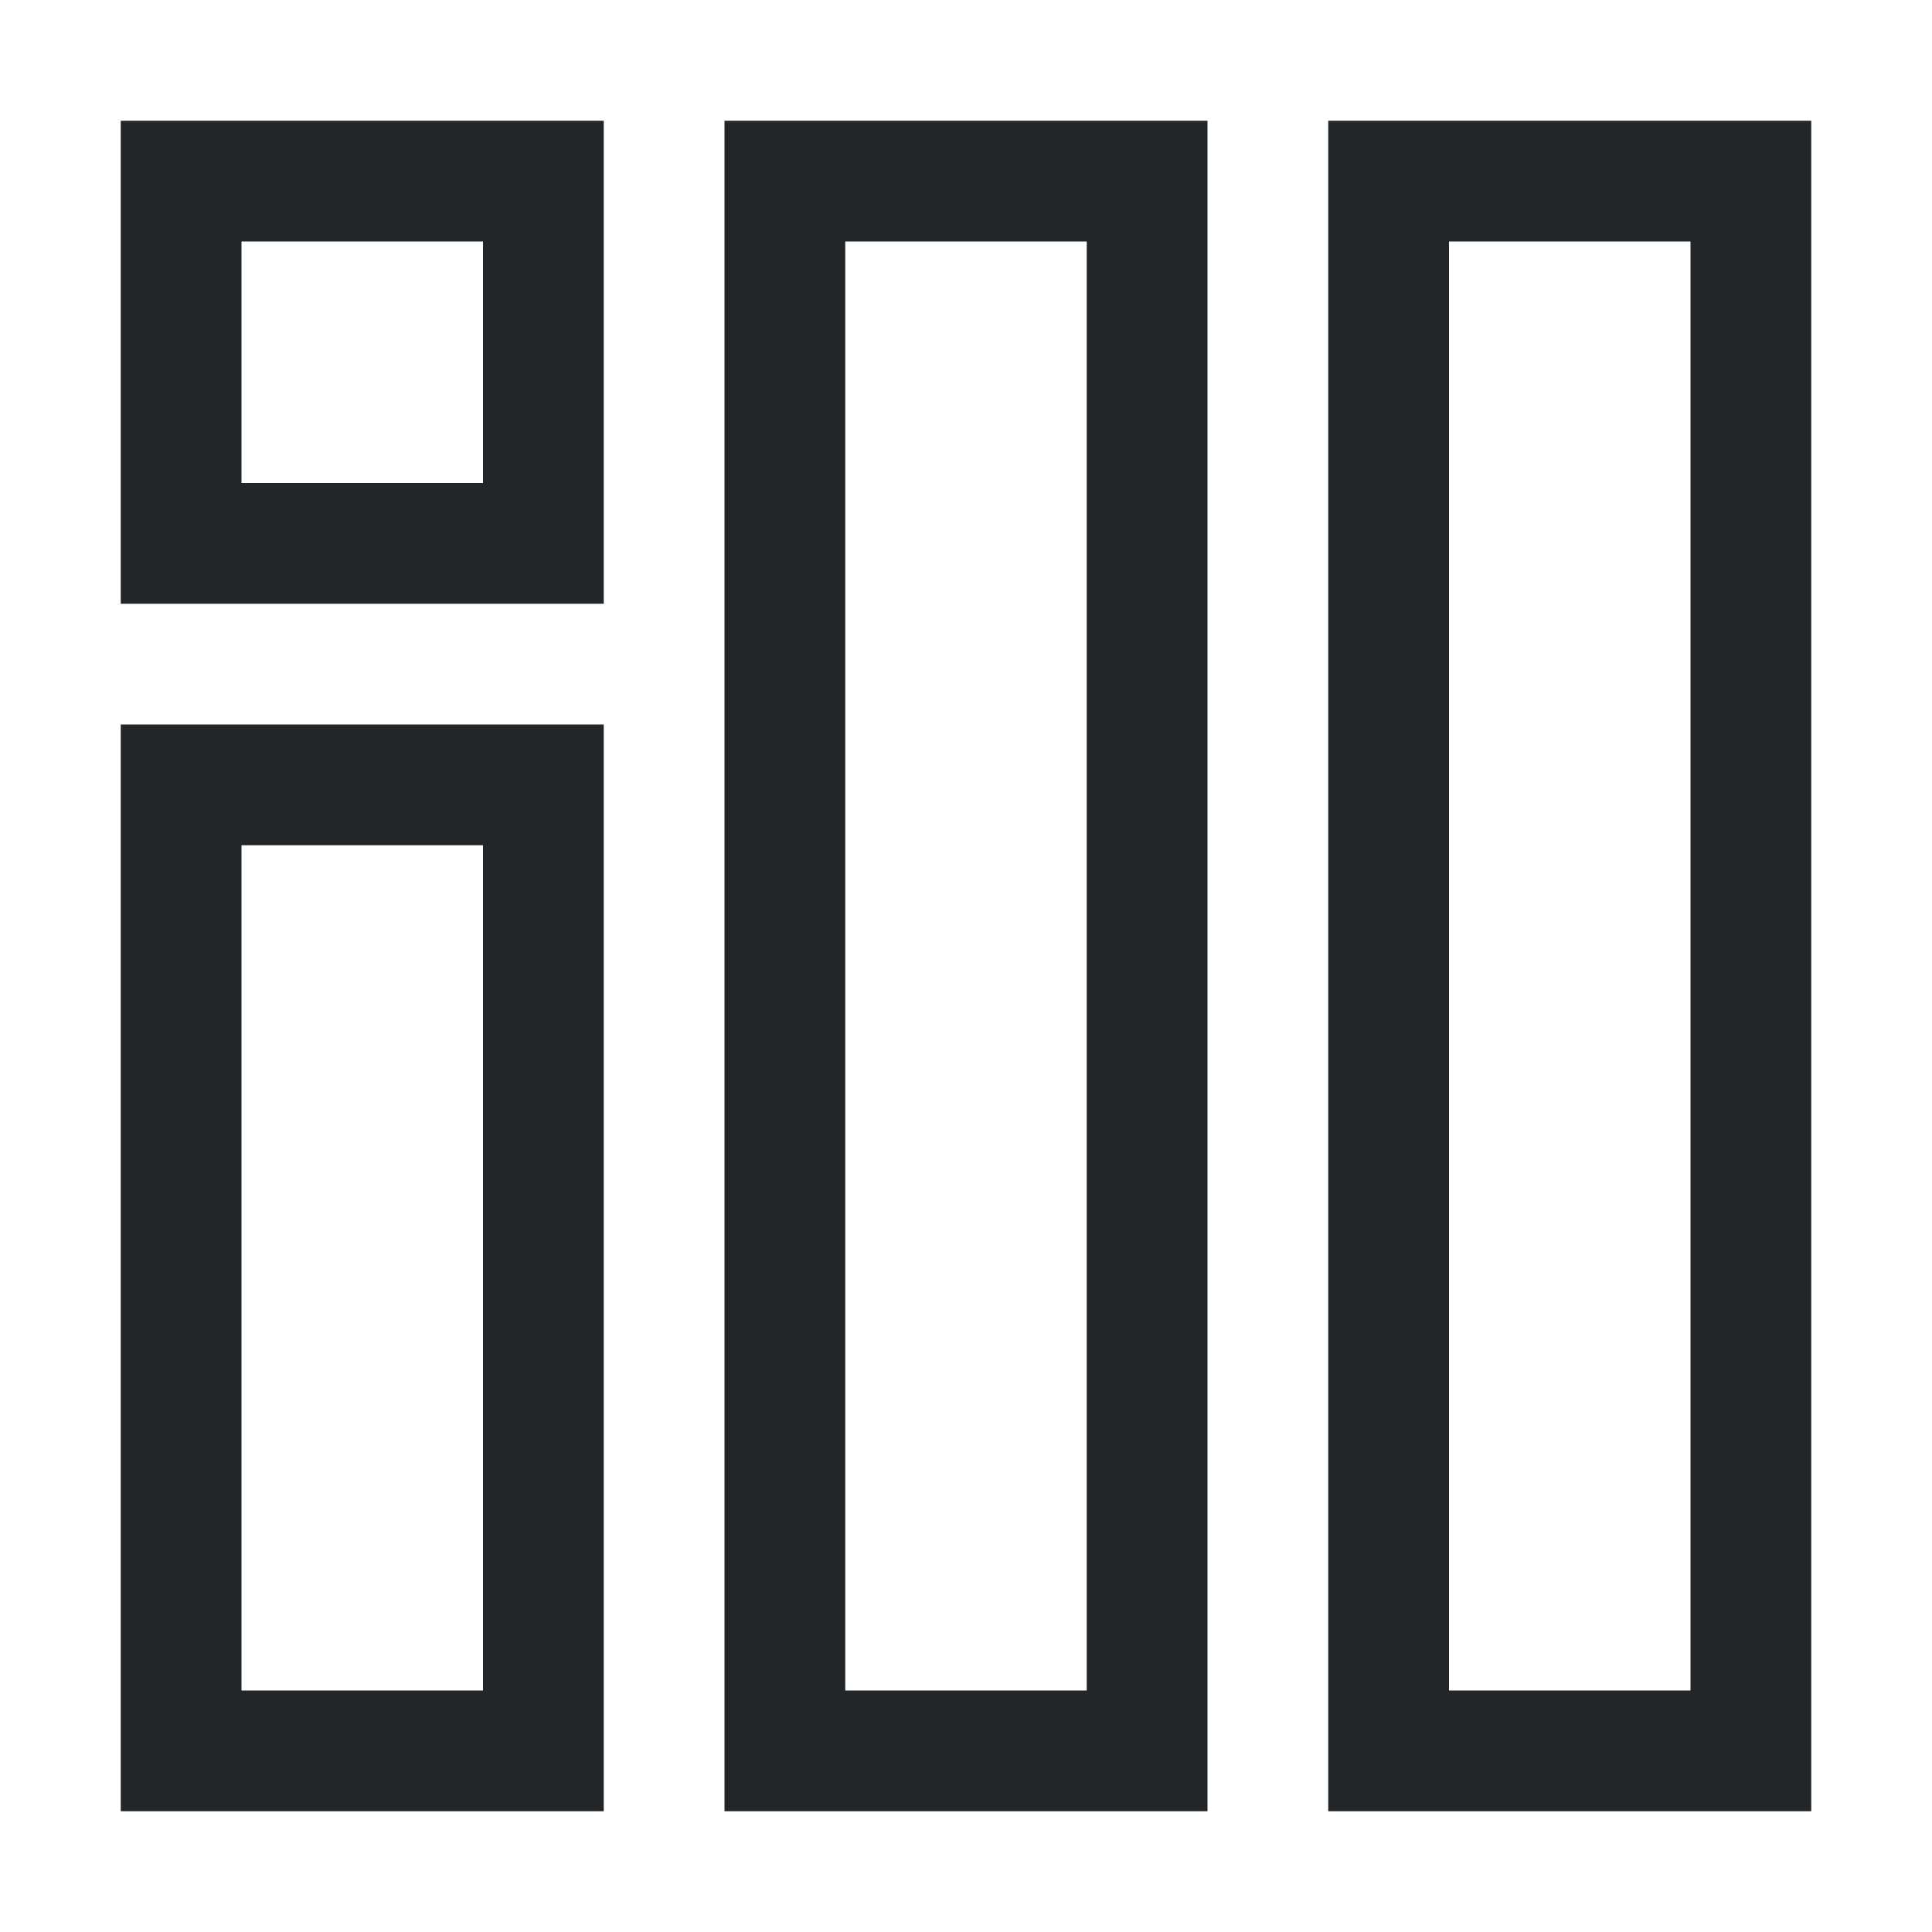 <svg width="16" height="16" version="1.1" viewBox="0 0 16 16" xmlns="http://www.w3.org/2000/svg">
<title>distribute-remove-overlaps</title>
<g transform="translate(-4,-4)" fill="#232629">
<path d="m6 6v2h2v-2zm-1-1h4v4h-4zm6 1v12h2v-12zm-1-1h4v14h-4zm6 1v12h2v-12zm-1-1h4v14h-4zm-9 6v7h2v-7zm-1-1h4v9h-4z" fill="#232629"/>
</g>
</svg>
